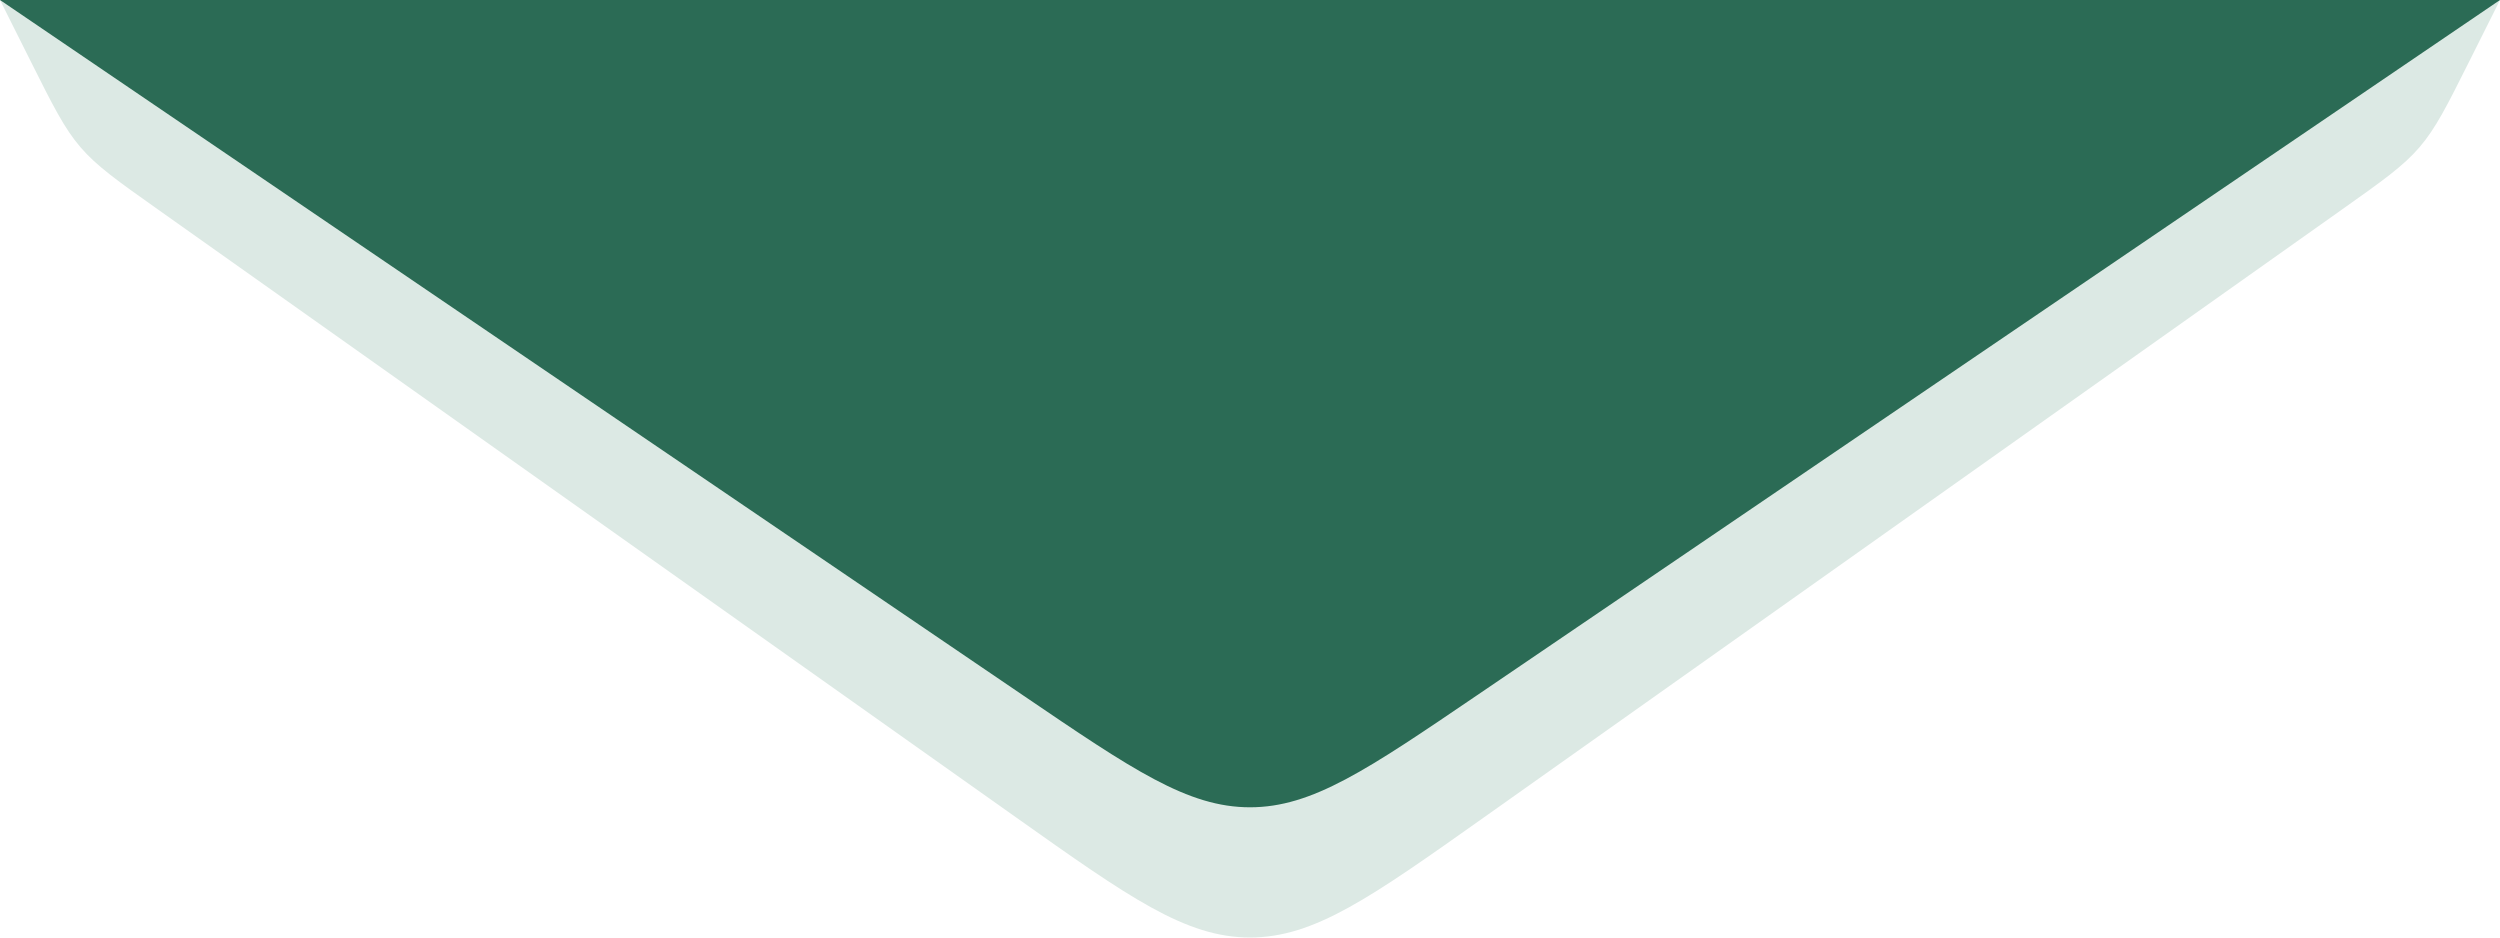 <svg width="768" height="288" viewBox="0 0 768 288" fill="none" xmlns="http://www.w3.org/2000/svg">
<path fill-rule="evenodd" clip-rule="evenodd" d="M9.396 18.758C16.299 32.541 19.751 39.432 24.723 45.223C29.695 51.014 35.989 55.473 48.578 64.391L312.165 251.125C346.866 275.708 364.216 288 384 288C403.784 288 421.134 275.708 455.835 251.125L719.422 64.391C732.011 55.473 738.305 51.014 743.277 45.223C748.249 39.432 751.701 32.541 758.604 18.758L768 5.86769e-06L2.51778e-05 -6.1273e-05L9.396 18.758Z" fill="#DCE9E4"/>
<path fill-rule="evenodd" clip-rule="evenodd" d="M314.163 213.526C347.977 236.509 364.884 248 384 248C403.116 248 420.023 236.509 453.837 213.526L768 -2.05696e-06L2.16808e-05 -6.91977e-05L314.163 213.526Z" fill="#2B6B55"/>
</svg>
